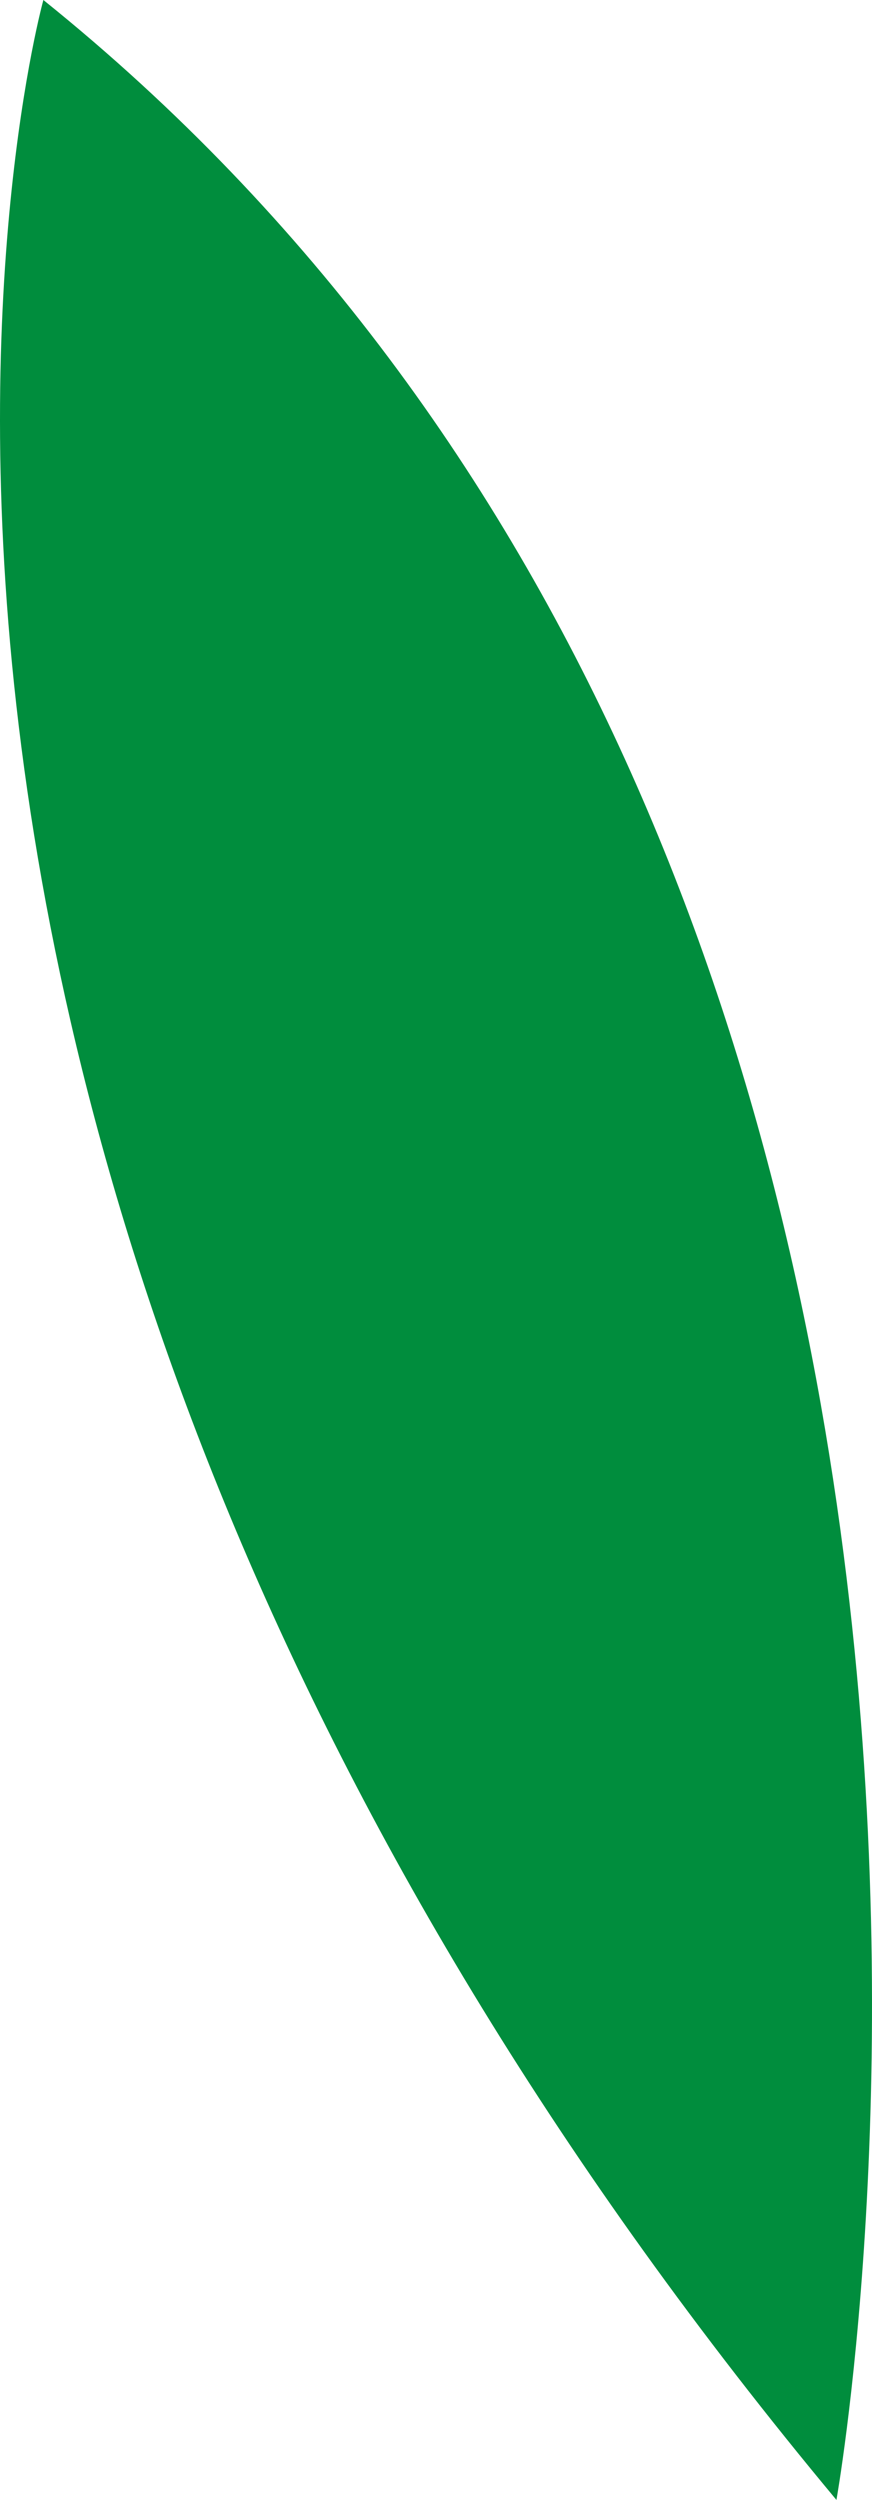 <svg xmlns="http://www.w3.org/2000/svg" width="59.584" height="170.74" viewBox="0 0 59.584 170.74">
  <path id="עלה_שמאל_1" data-name="עלה שמאל 1" d="M379.09,445.97s19.9-111.15-54.19-170.74C324.9,275.23,302.84,354.46,379.09,445.97Z" transform="translate(-321.936 -275.23)" fill="#008d3d"/>
</svg>
